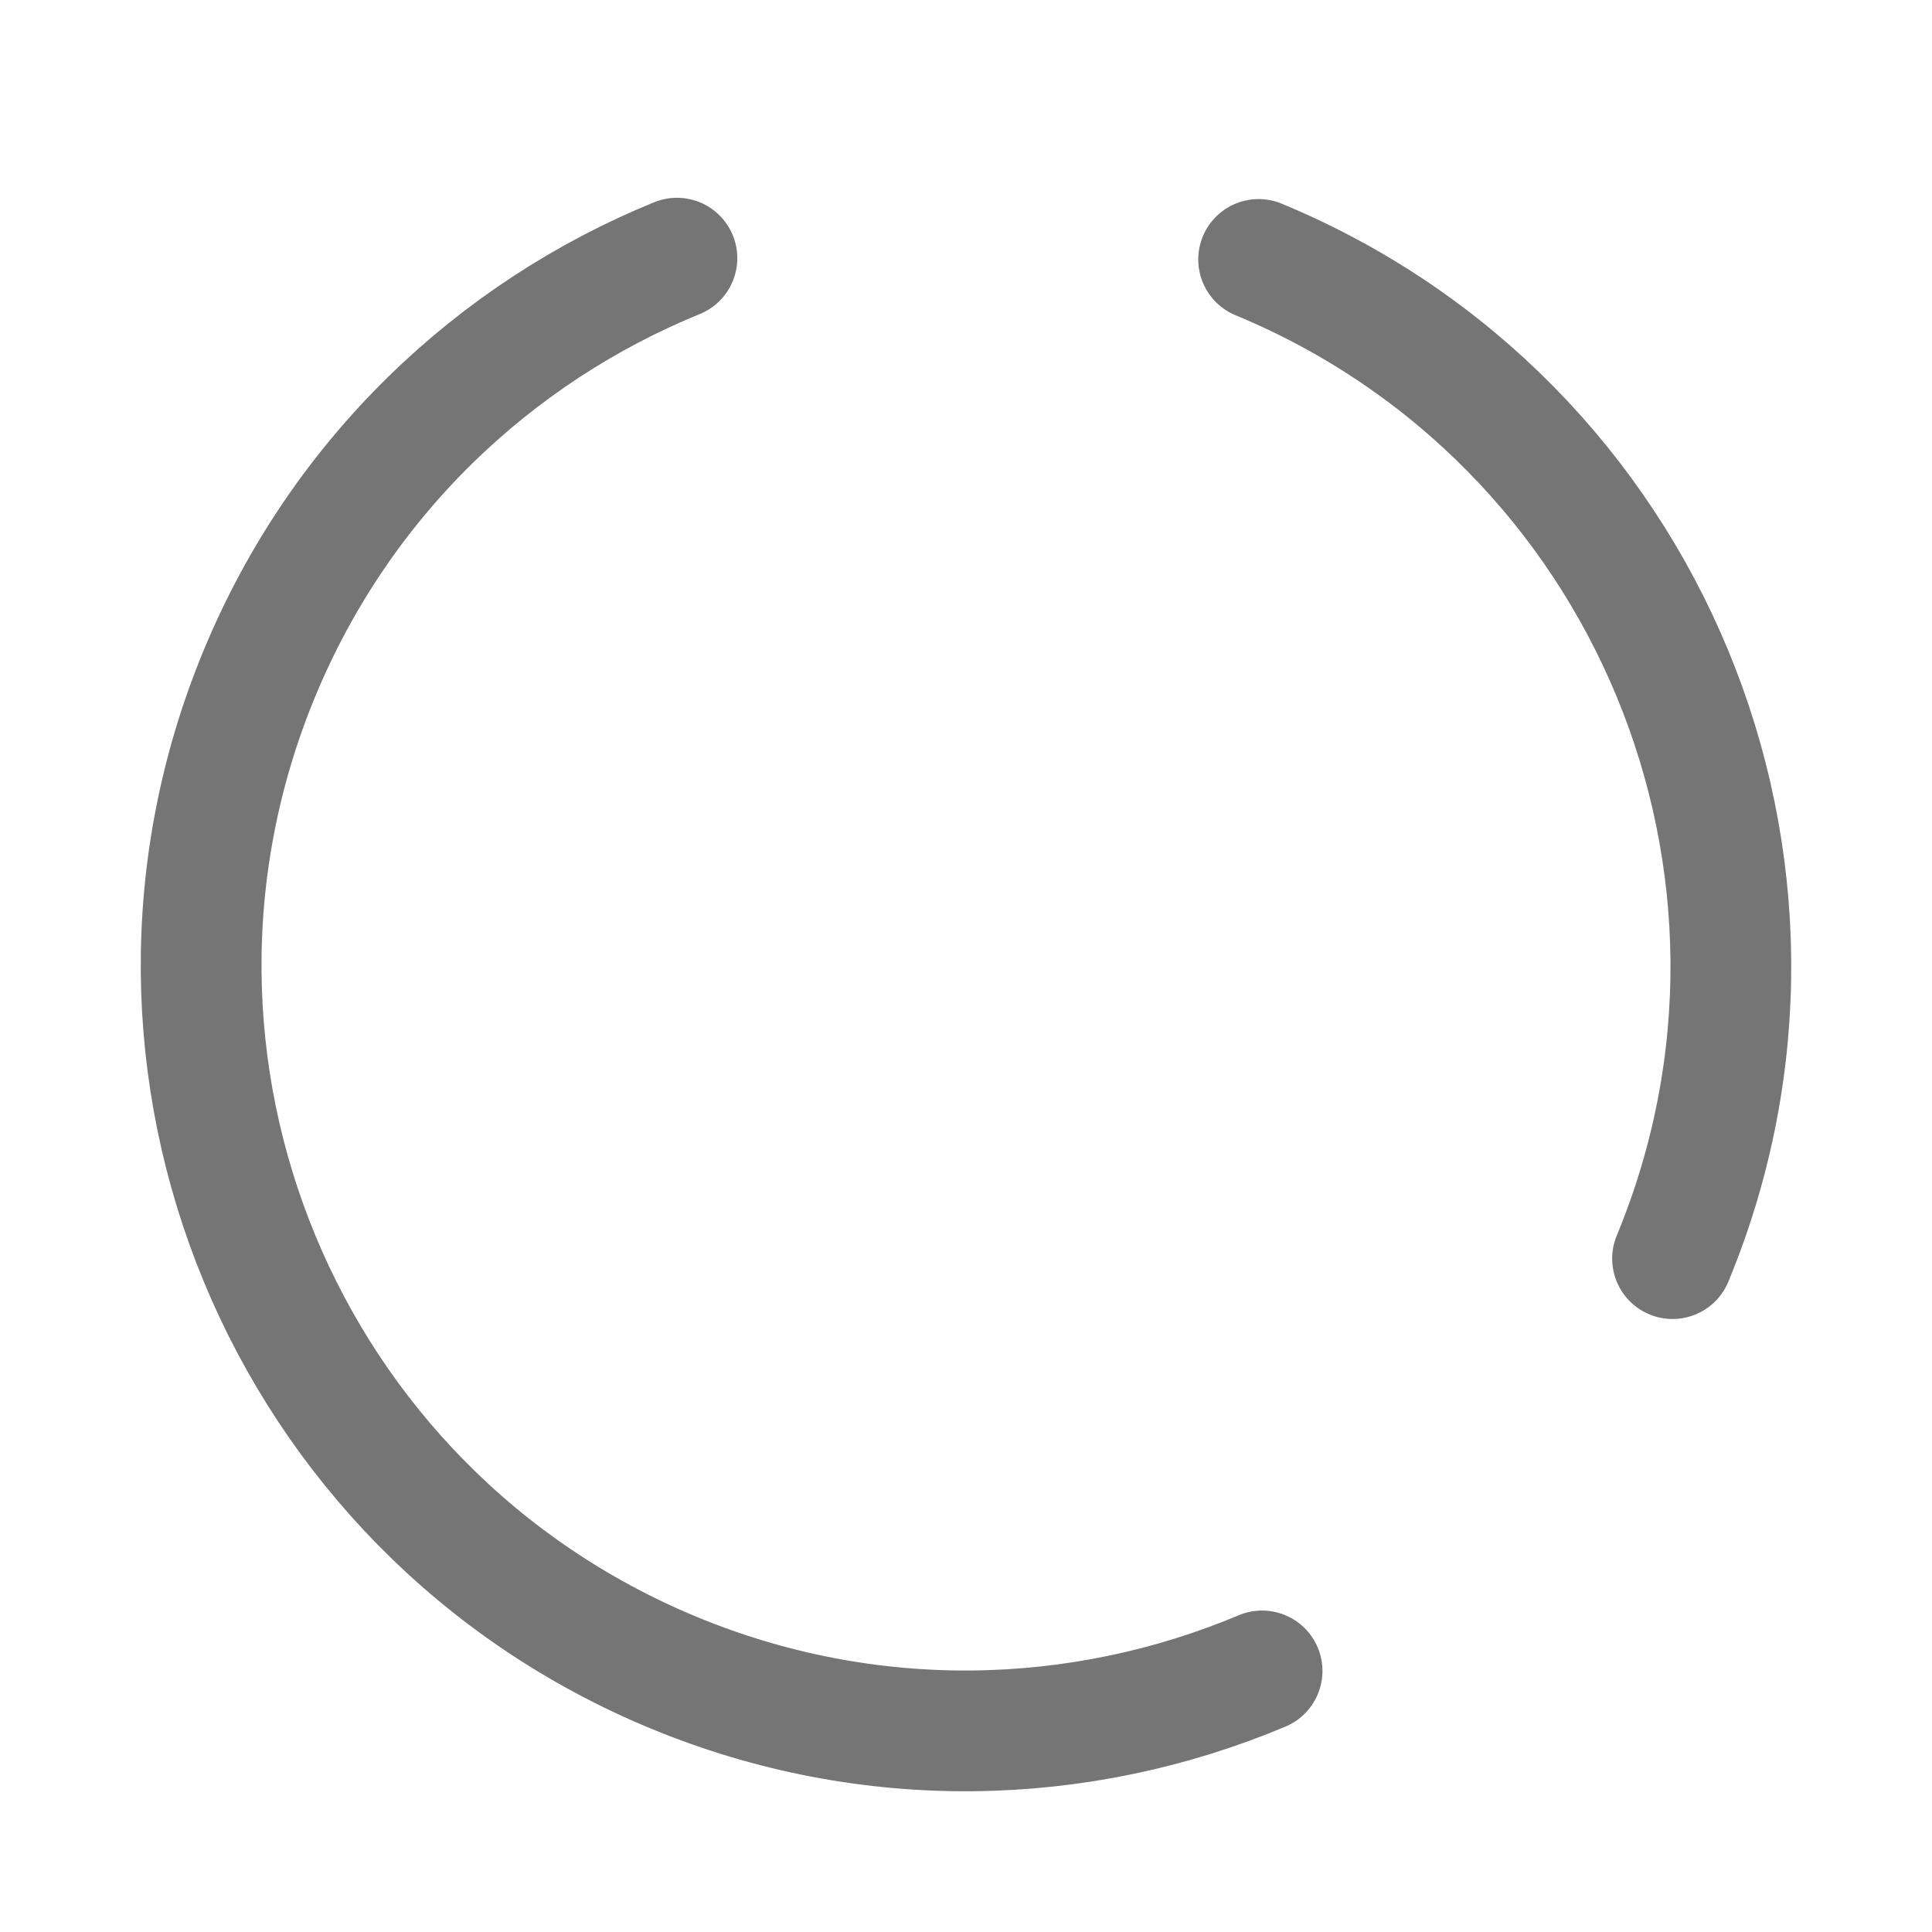 <svg xmlns="http://www.w3.org/2000/svg" fill-rule="evenodd" stroke-linecap="round" stroke-linejoin="round" stroke-miterlimit="1.5" clip-rule="evenodd" viewBox="0 0 24 24">
  <path 
  fill="none" 
  stroke="#757575"
  stroke-width="1.5"
  d="M15.635 3.223c4.845 2.007 7.148 7.568 5.142 12.412M15.678 20.757c-2.256.948-4.876 
  1.03-7.313.02C3.52 18.77 1.217 13.209 3.223 8.365c1.01-2.438 2.92-4.233 
  5.186-5.158"/>
</svg>
